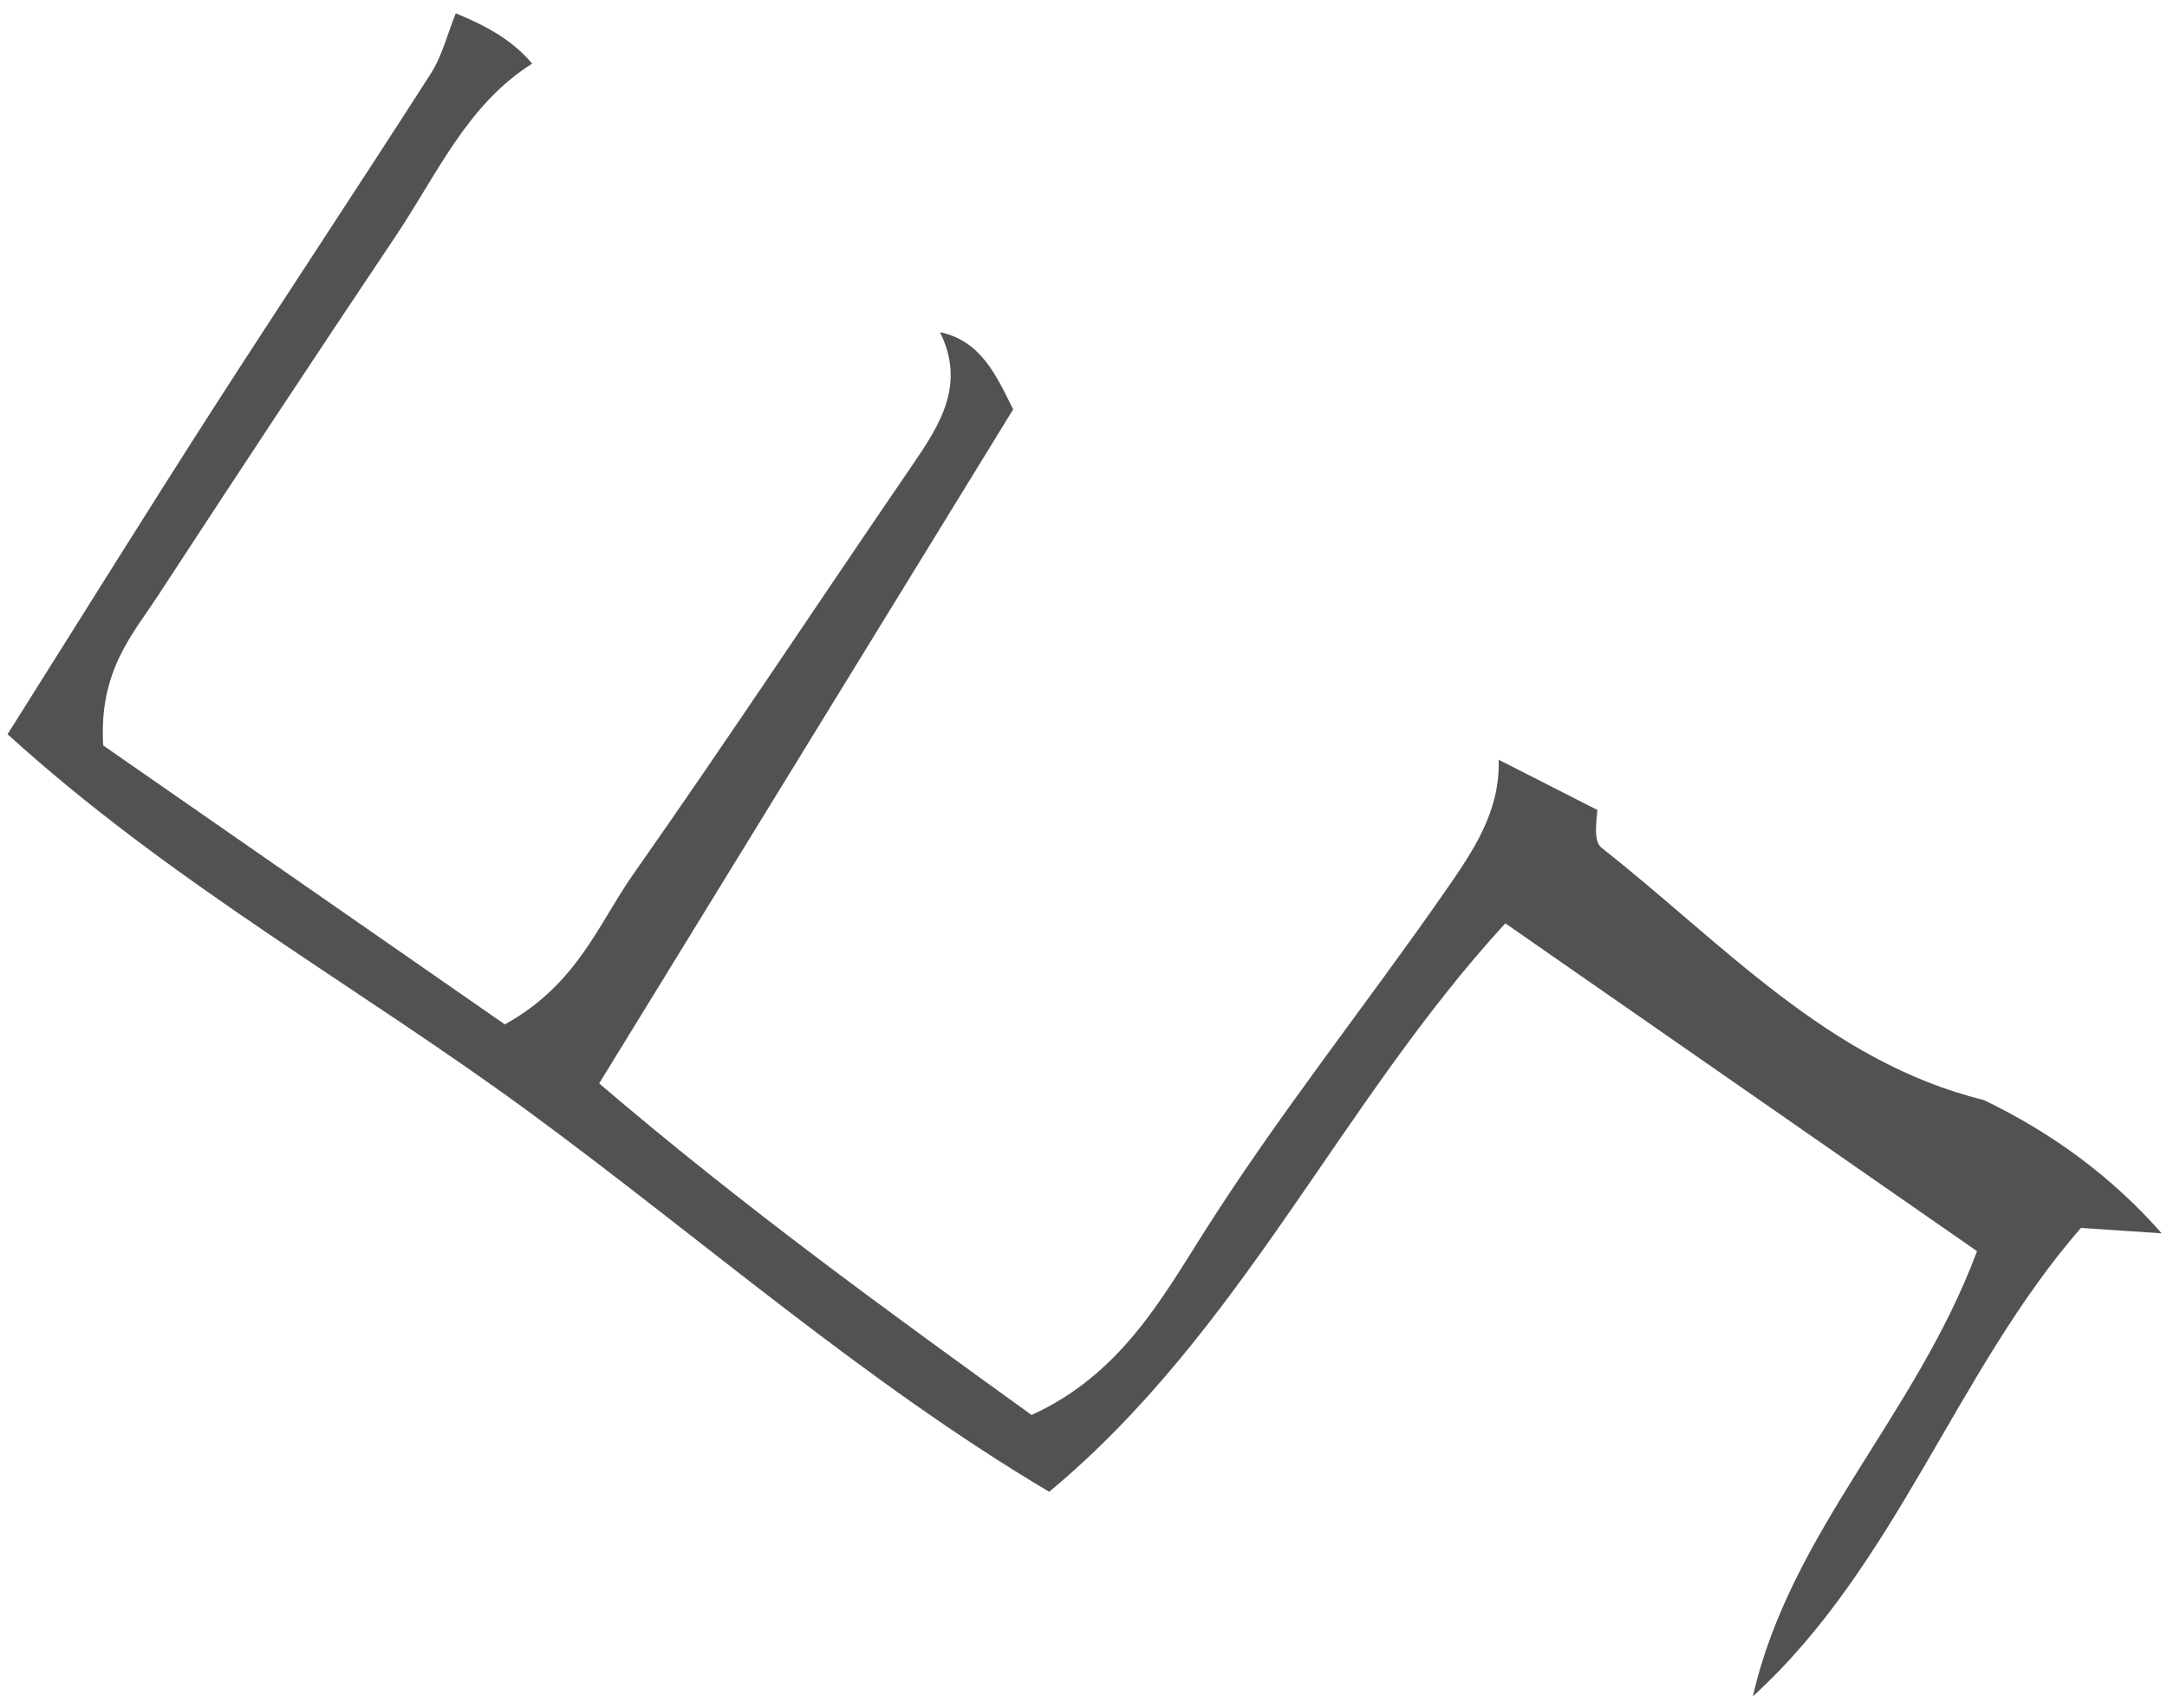 <svg xmlns="http://www.w3.org/2000/svg" width="85" height="67" viewBox="0 0 85 67" fill="none"><path d="M20.877 2.495C18.33 4.091 17.137 6.853 15.53 9.25C12.395 13.928 9.29 18.634 6.209 23.352C5.199 24.899 3.869 26.325 4.049 29.249C9.123 32.777 14.575 36.563 19.801 40.192C22.624 38.641 23.474 36.252 24.816 34.336C28.544 29.026 32.121 23.603 35.787 18.249C36.879 16.654 37.885 15.082 36.871 13.033C38.485 13.373 39.086 14.746 39.741 16.062C34.394 24.77 29.047 33.477 23.502 42.509C29.219 47.393 34.886 51.492 40.463 55.517C43.934 53.938 45.56 50.977 47.253 48.308C50.185 43.683 53.582 39.439 56.691 34.964C57.763 33.416 58.847 31.861 58.785 29.808C60.076 30.464 61.367 31.124 62.657 31.78C62.615 32.295 62.498 33.008 62.825 33.267C67.56 36.989 71.721 41.662 77.817 43.161C80.465 44.437 82.816 46.142 84.79 48.389C83.803 48.325 82.82 48.26 81.623 48.179C76.732 53.792 74.385 61.43 68.757 66.554C70.227 60.098 75.141 55.558 77.548 49.09C71.409 44.821 65.372 40.626 59.046 36.227C52.541 43.311 48.692 52.269 41.153 58.531C33.907 54.225 27.566 48.636 20.823 43.679C14.107 38.738 6.755 34.684 0.297 28.808C3.175 24.239 5.683 20.205 8.245 16.212C11.108 11.757 14.04 7.351 16.895 2.892C17.348 2.187 17.554 1.316 17.878 0.522C18.997 0.984 20.062 1.531 20.873 2.495H20.877Z" fill="#525252"></path></svg>